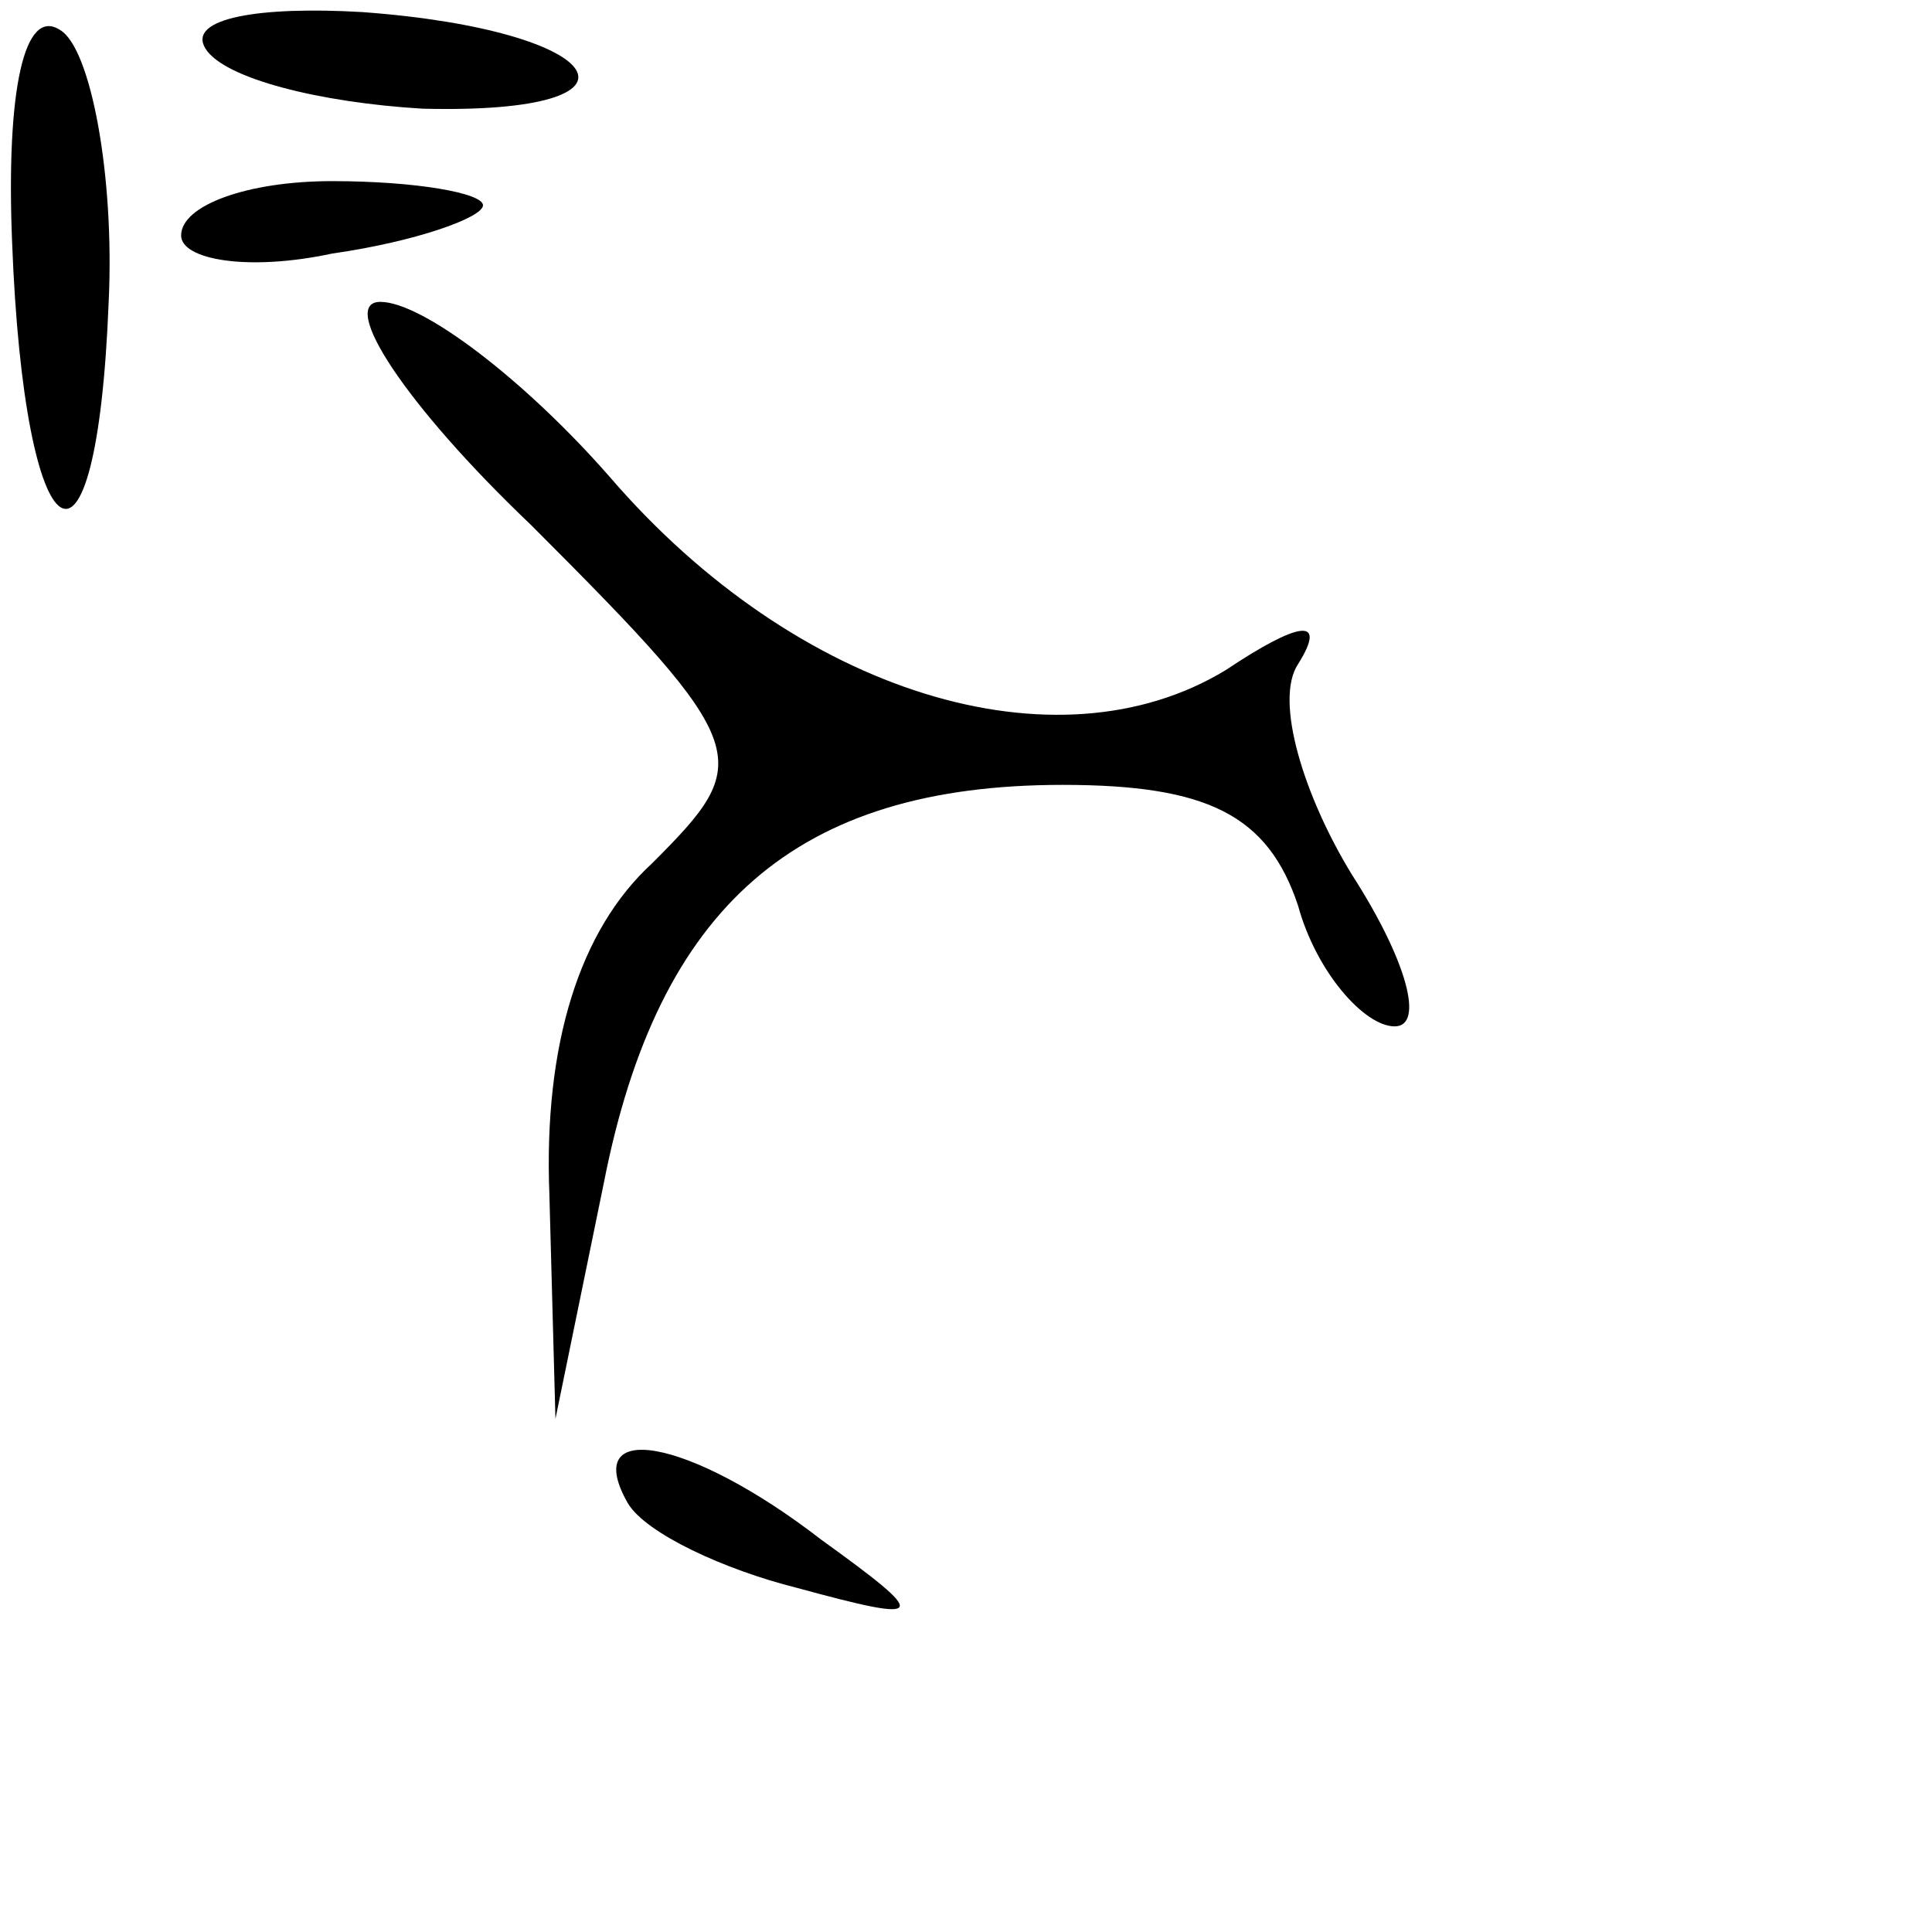 <?xml version="1.0" standalone="no"?>
<!DOCTYPE svg PUBLIC "-//W3C//DTD SVG 20010904//EN"
 "http://www.w3.org/TR/2001/REC-SVG-20010904/DTD/svg10.dtd">
<svg version="1.0" xmlns="http://www.w3.org/2000/svg"
 width="32pt" height="32pt" viewBox="0 0 32 32"
 preserveAspectRatio="xMidYMid meet">
<g transform="translate(0,32) scale(0.1,-0.1)"
fill="#000000" stroke="none">
<path fill="#000000" stroke="none" d="M2 280 c2 -53 14 -61 16 -10 1 21 -3
42 -8 45 -6 4 -9 -10 -8 -35z"/>
<path fill="#000000" stroke="none" d="M34 312 c3 -5 19 -9 36 -10 40 -1 31
13 -10 16 -17 1 -29 -1 -26 -6z"/>
<path fill="#000000" stroke="none" d="M30 281 c0 -4 11 -6 25 -3 14 2 25 6
25 8 0 2 -11 4 -25 4 -14 0 -25 -4 -25 -9z"/>
<path fill="#000000" stroke="none" d="M88 233 c37 -37 37 -39 20 -56 -12 -11
-18 -30 -17 -55 l1 -37 8 39 c9 46 32 66 76 66 24 0 34 -5 39 -20 3 -11 11
-20 16 -20 5 0 2 11 -7 25 -8 13 -13 29 -9 35 5 8 0 7 -12 -1 -28 -17 -71 -4
-102 32 -14 16 -31 29 -38 29 -7 0 4 -17 25 -37z"/>
<path fill="#000000" stroke="none" d="M104 71 c3 -5 16 -11 28 -14 22 -6 22
-5 4 8 -22 17 -40 20 -32 6z"/>
</g>
</svg>
